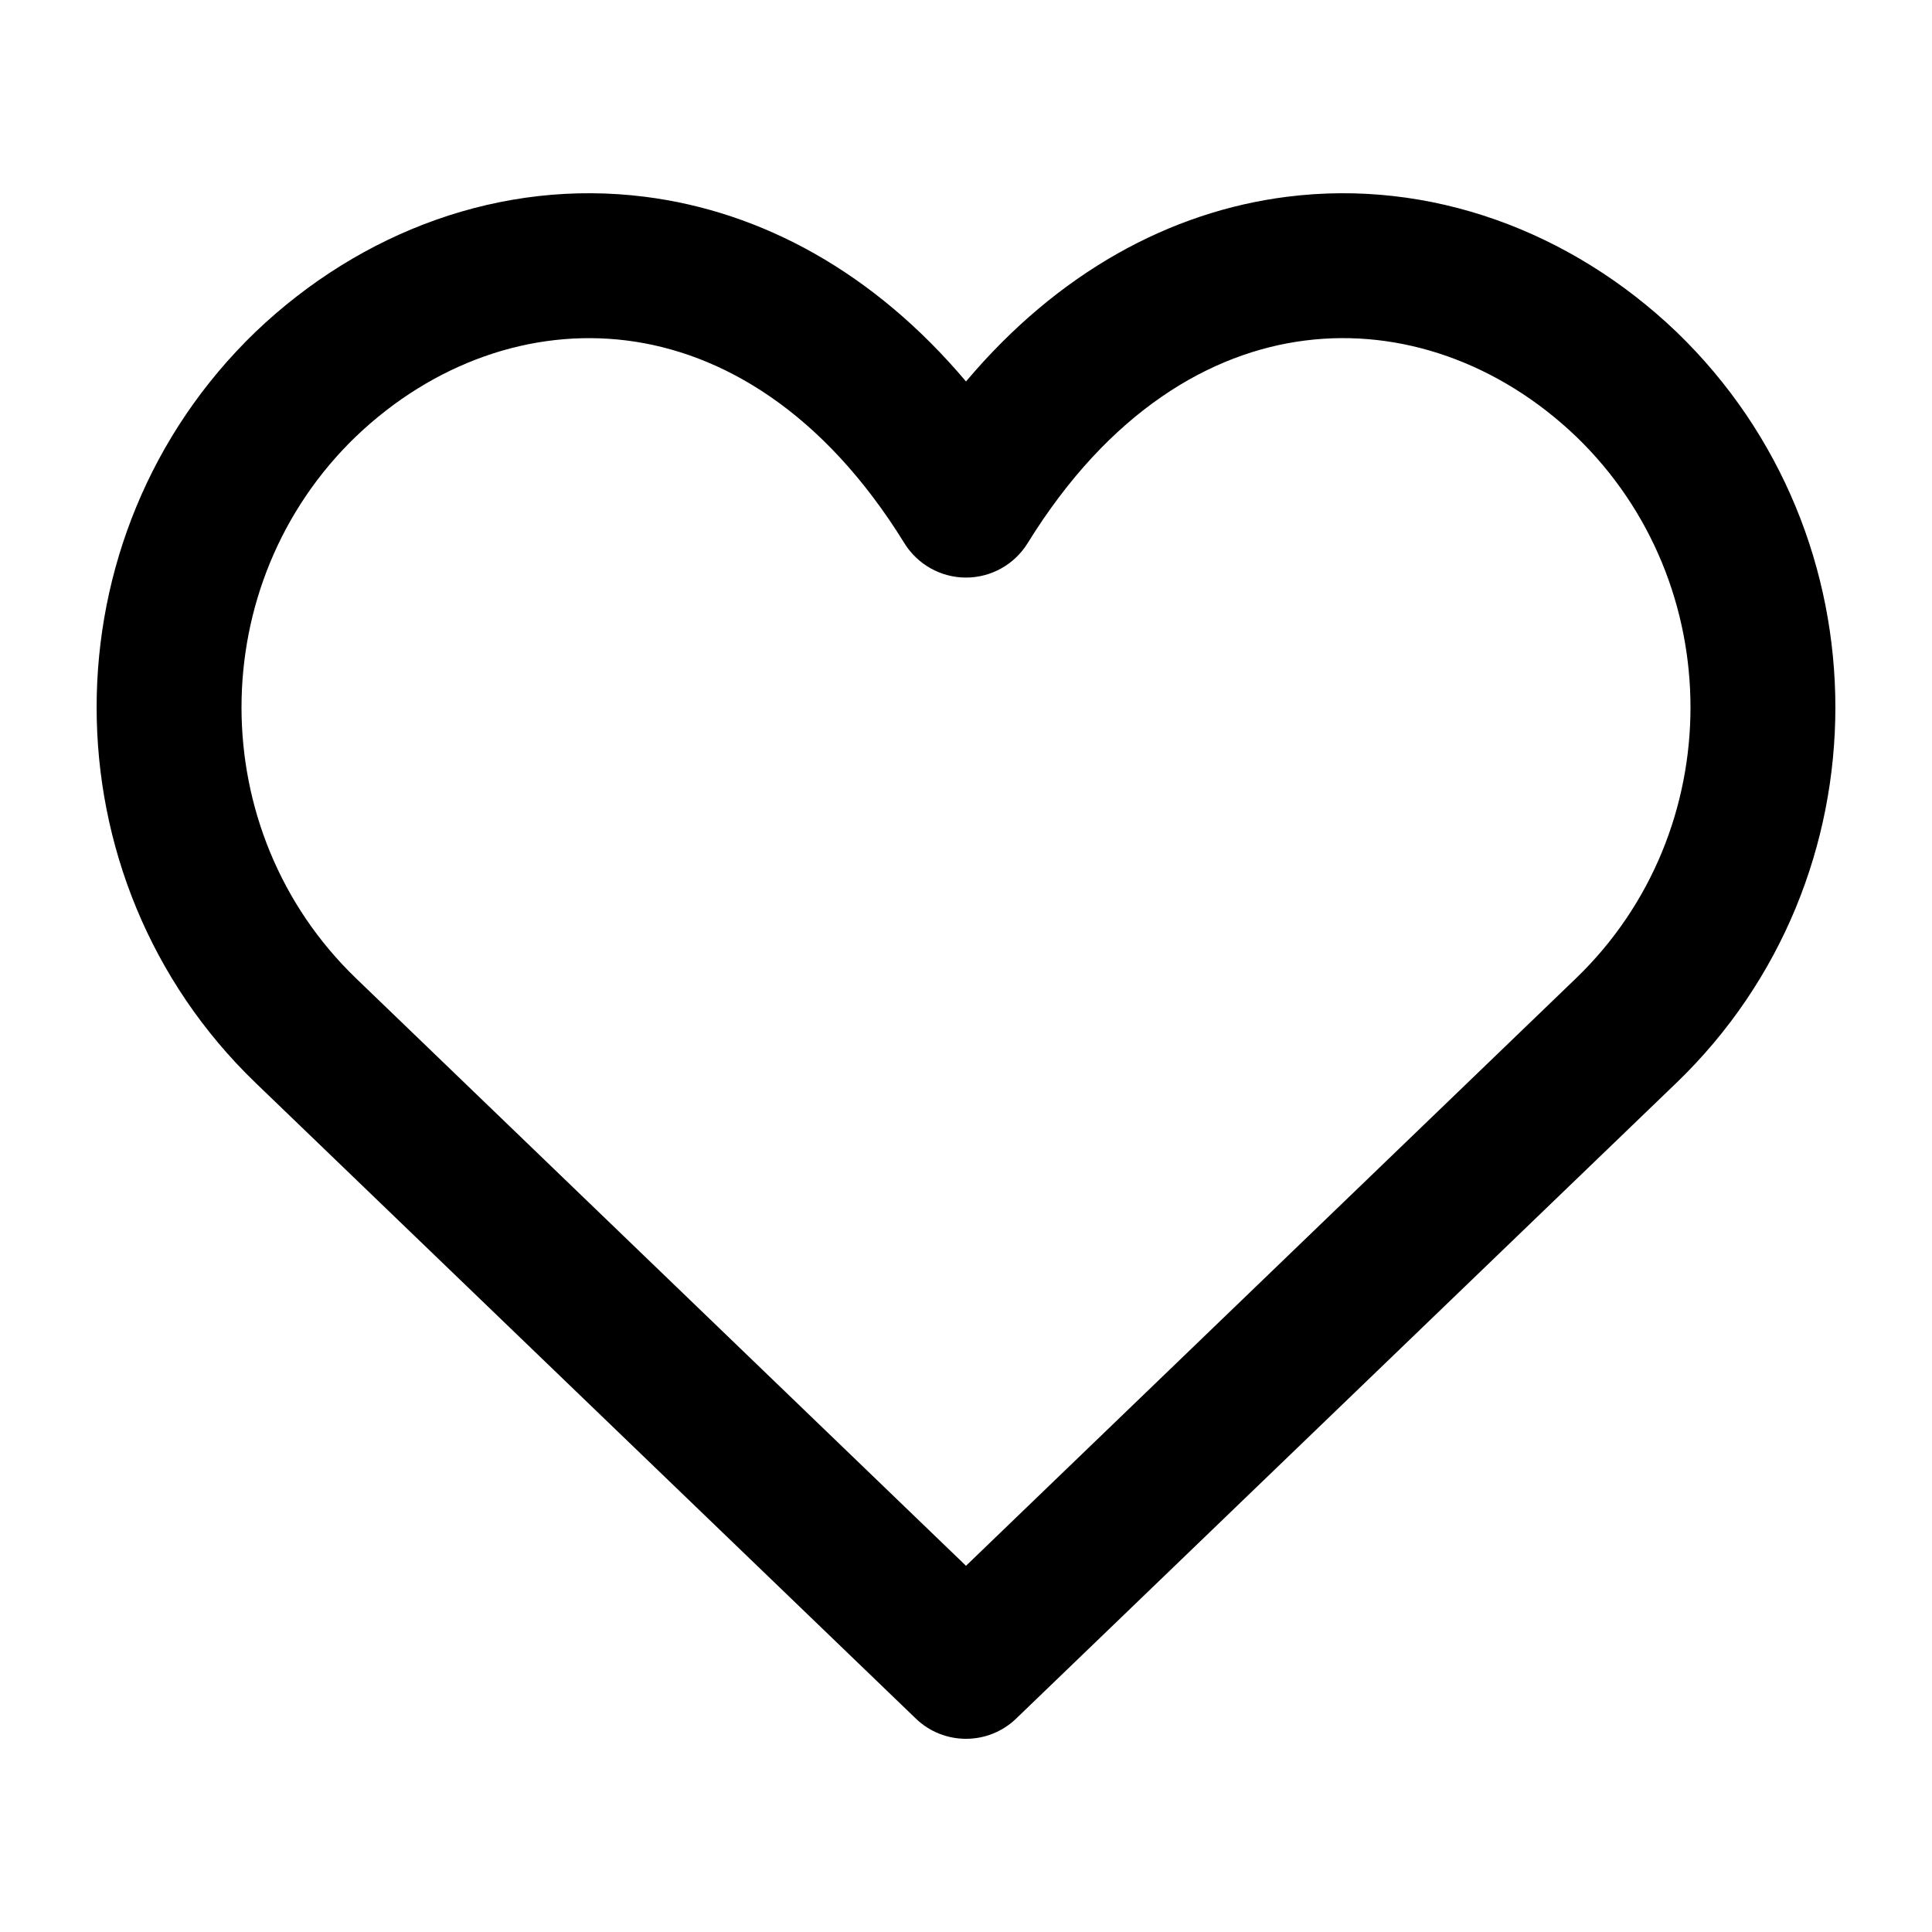 <svg width="20" height="20" viewBox="0 0 20 20" fill="none" xmlns="http://www.w3.org/2000/svg">
<path fill-rule="evenodd" clip-rule="evenodd" d="M13.511 3.525C12.534 3.648 11.482 4.256 10.638 5.623C10.501 5.844 10.26 5.979 10 5.979C9.74 5.979 9.499 5.844 9.362 5.623C8.518 4.256 7.466 3.648 6.489 3.525C5.5 3.4 4.483 3.756 3.685 4.518C2.105 6.04 2.105 8.606 3.686 10.128L10 16.209L16.314 10.128C17.895 8.606 17.895 6.04 16.315 4.518C15.517 3.756 14.5 3.399 13.511 3.525ZM13.323 2.037C14.807 1.849 16.264 2.394 17.353 3.434L17.355 3.436C19.548 5.549 19.548 9.096 17.355 11.209L10.52 17.79C10.23 18.07 9.77 18.07 9.48 17.79L2.645 11.209C0.452 9.096 0.452 5.549 2.645 3.436L2.647 3.434L2.647 3.434C3.737 2.394 5.193 1.849 6.677 2.037C7.887 2.19 9.048 2.82 10 3.949C10.952 2.82 12.113 2.19 13.323 2.037Z" fill="black"/>
</svg>
